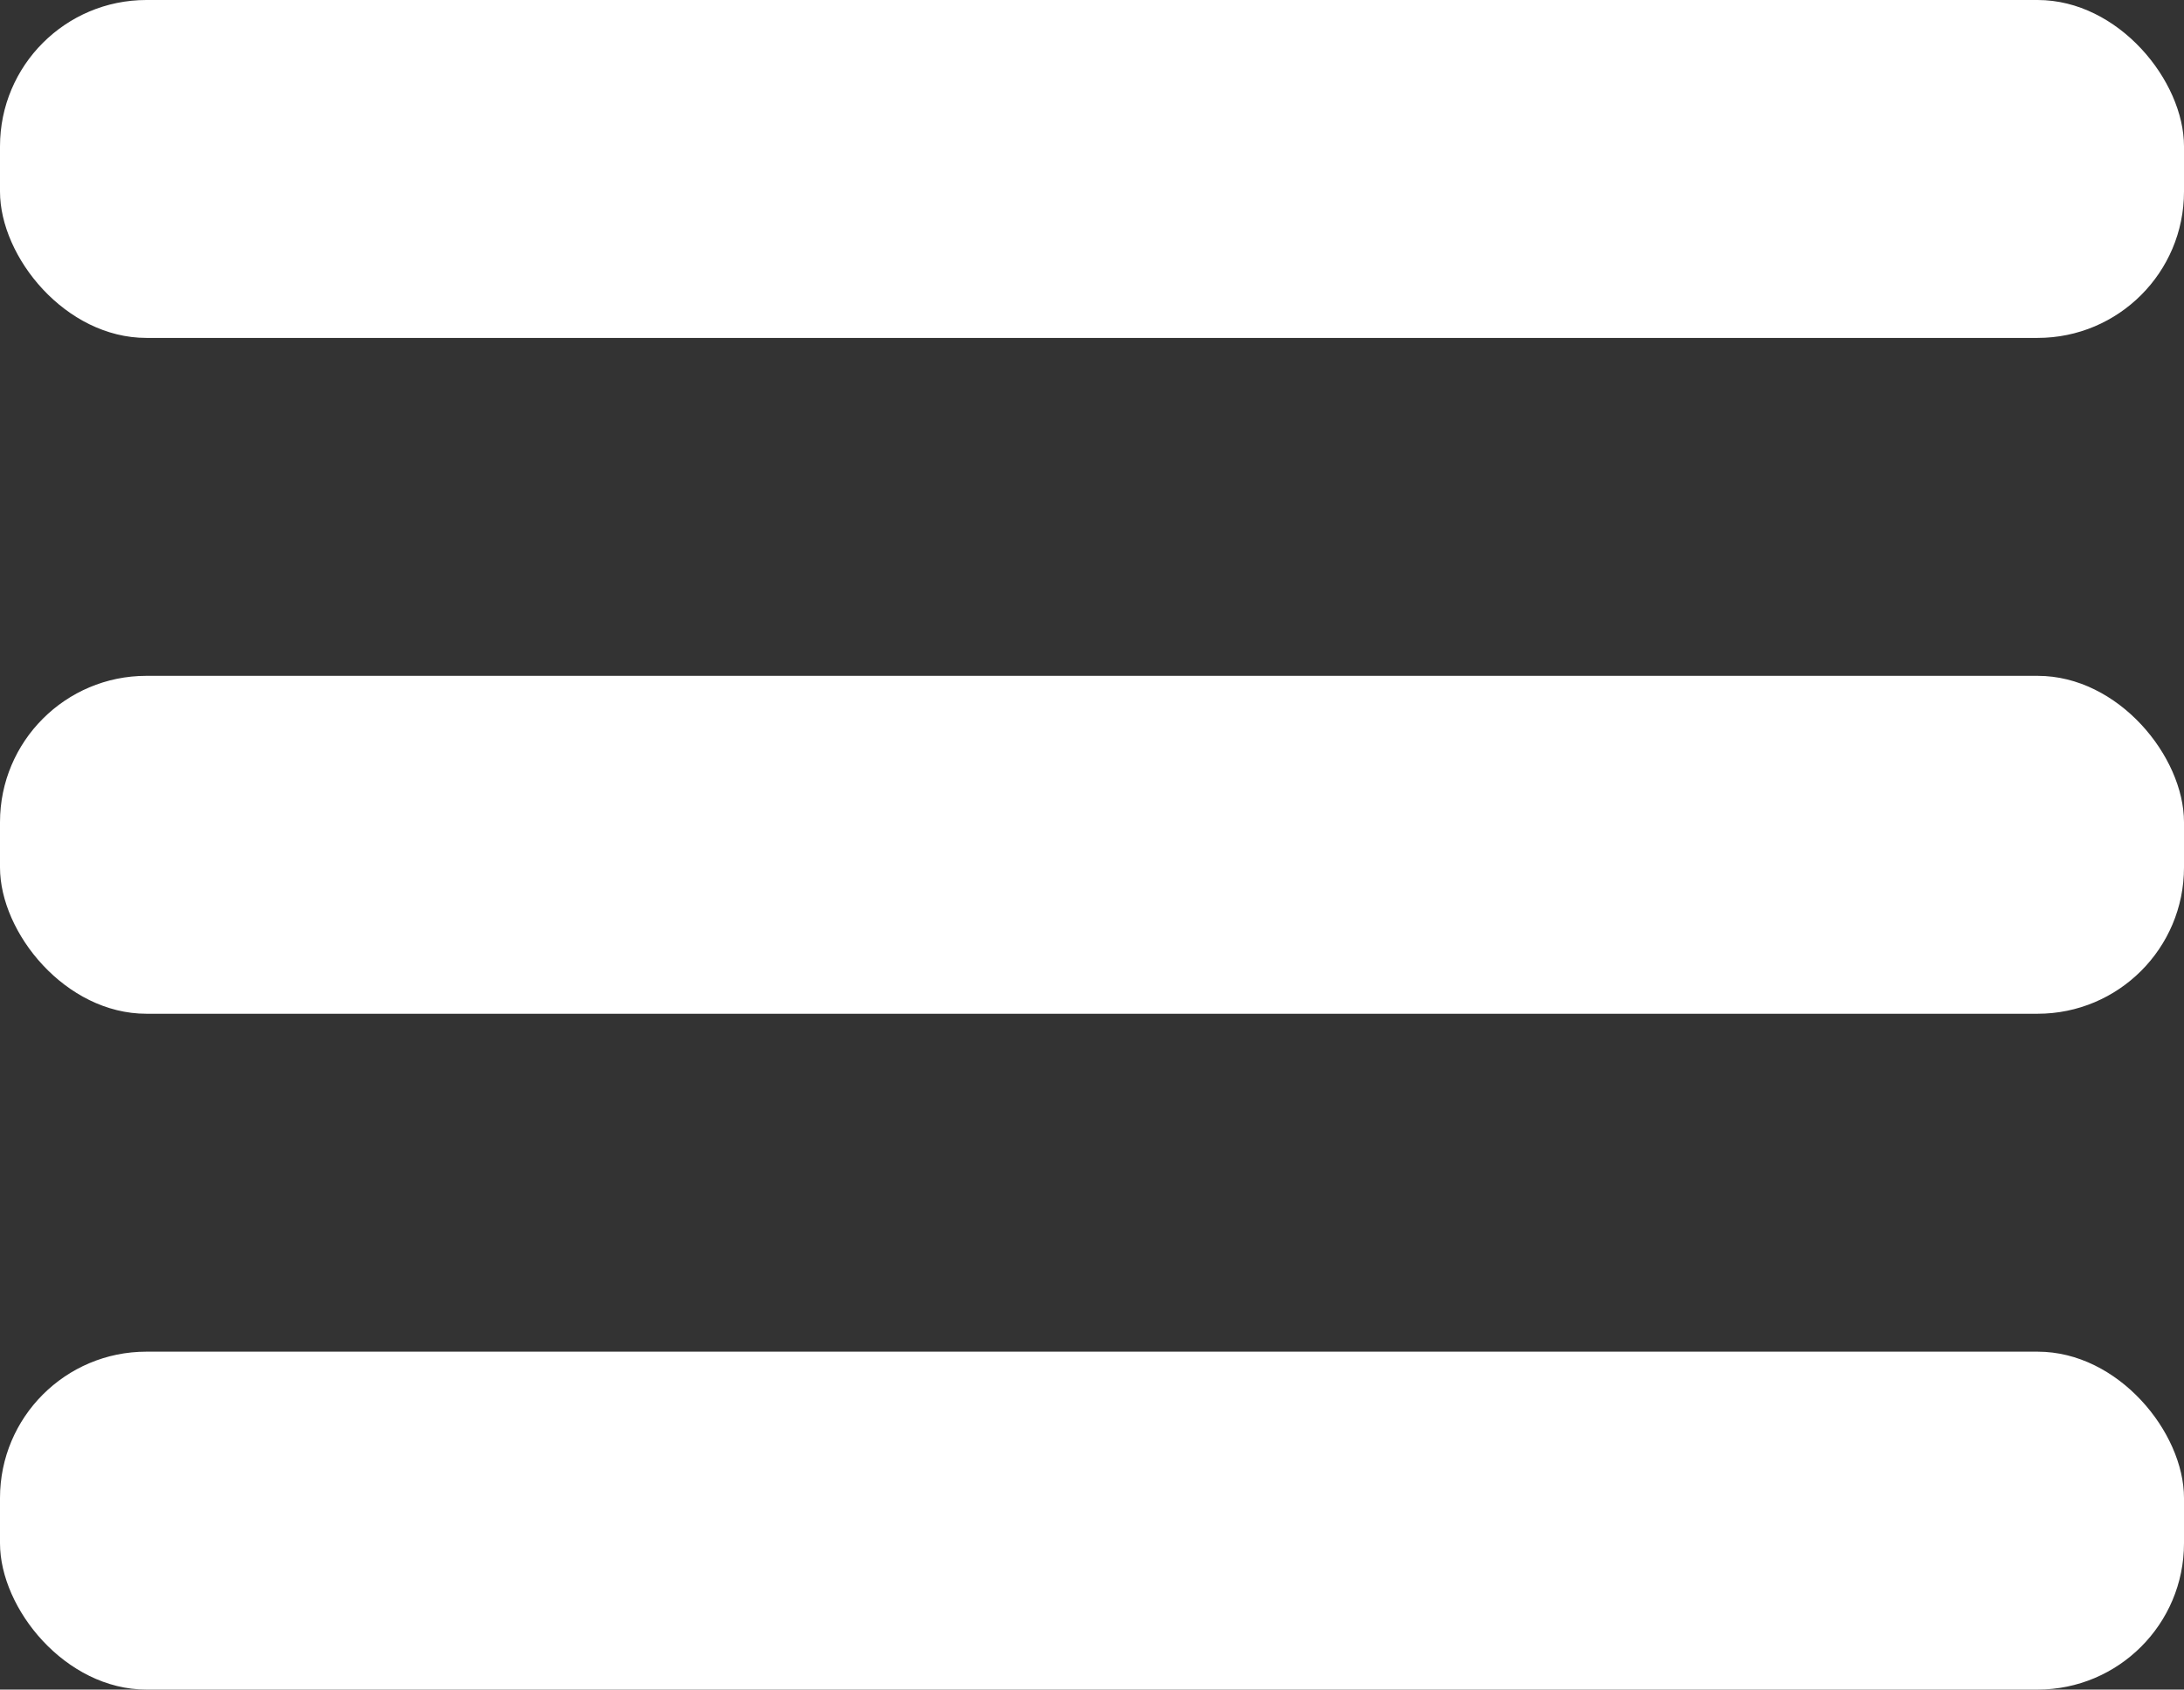 <svg xmlns="http://www.w3.org/2000/svg" viewBox="0 0 84 65"><rect x="0" y="0" width="84" height="65" fill="#333333" stroke="none"/><defs><style>.cls-1{fill:#fff;}</style></defs><title>menu</title><g id="Capa_2" data-name="Capa 2"><g id="Capa_1-2" data-name="Capa 1"><rect class="cls-1" width="84" height="13" rx="5.63"/><rect class="cls-1" y="26" width="84" height="13" rx="5.63"/><rect class="cls-1" y="52" width="84" height="13" rx="5.63"/></g></g></svg>